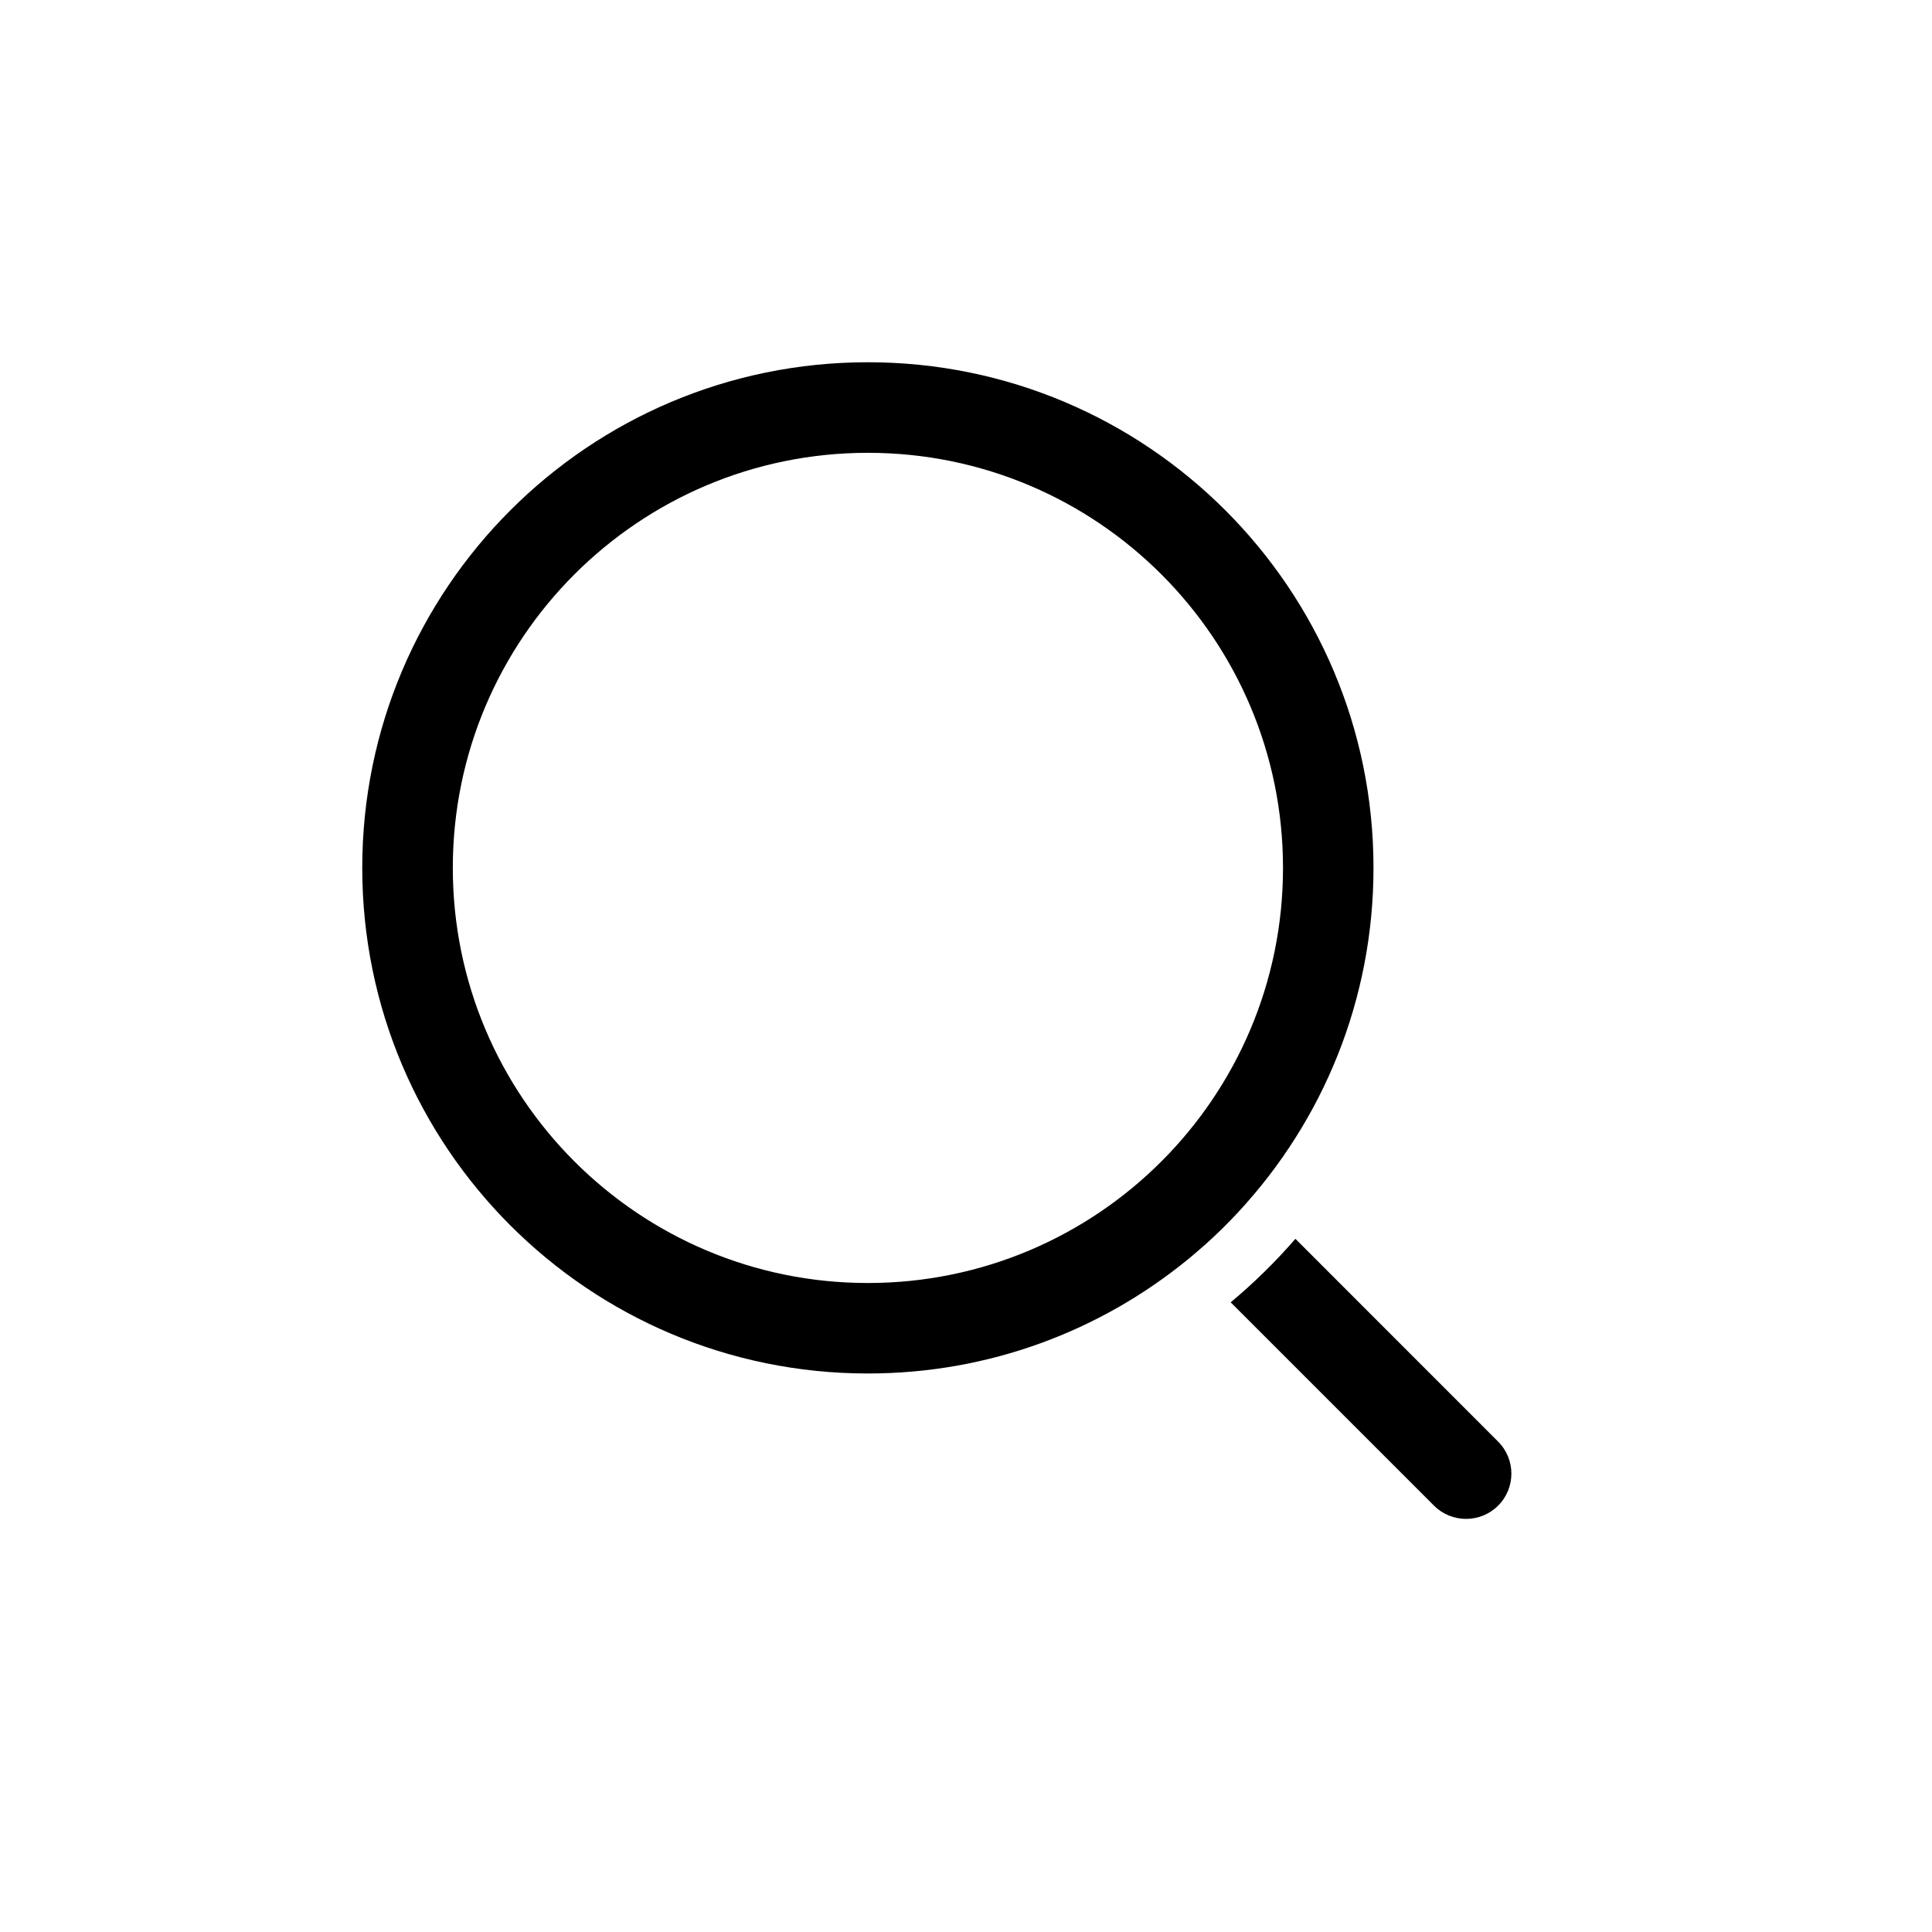 <?xml version="1.0" encoding="UTF-8"?>
<svg width="24px" height="24px" viewBox="0 0 24 24" version="1.1" xmlns="http://www.w3.org/2000/svg" xmlns:xlink="http://www.w3.org/1999/xlink">
    <path stroke="none" stroke-width="1" fill="#000000" fill-rule="nonzero" d="M16.092,15.389 L18.61,17.908 C18.83,18.128 18.83,18.484 18.61,18.704 C18.39,18.923 18.034,18.923 17.814,18.704 L15.288,16.178 C15.577,15.937 15.846,15.673 16.092,15.389 Z M10.781,4.5 C14.25,4.5 17.062,7.312 17.062,10.781 C17.062,12.426 16.43,13.923 15.395,15.043 L15.56,14.857 C15.497,14.932 15.431,15.005 15.364,15.077 C15.315,15.129 15.266,15.18 15.215,15.23 C15.197,15.248 15.179,15.267 15.16,15.285 C15.1,15.343 15.04,15.399 14.978,15.455 C14.968,15.464 14.958,15.473 14.947,15.482 C14.891,15.532 14.834,15.58 14.777,15.628 C14.77,15.634 14.763,15.64 14.756,15.645 C13.672,16.531 12.289,17.062 10.781,17.062 C7.312,17.062 4.5,14.25 4.5,10.781 C4.5,7.312 7.312,4.5 10.781,4.5 Z M10.781,5.625 C7.934,5.625 5.625,7.934 5.625,10.781 C5.625,13.629 7.934,15.938 10.781,15.938 C13.629,15.938 15.938,13.629 15.938,10.781 C15.938,7.934 13.629,5.625 10.781,5.625 Z" id="path-1"></path>
</svg>